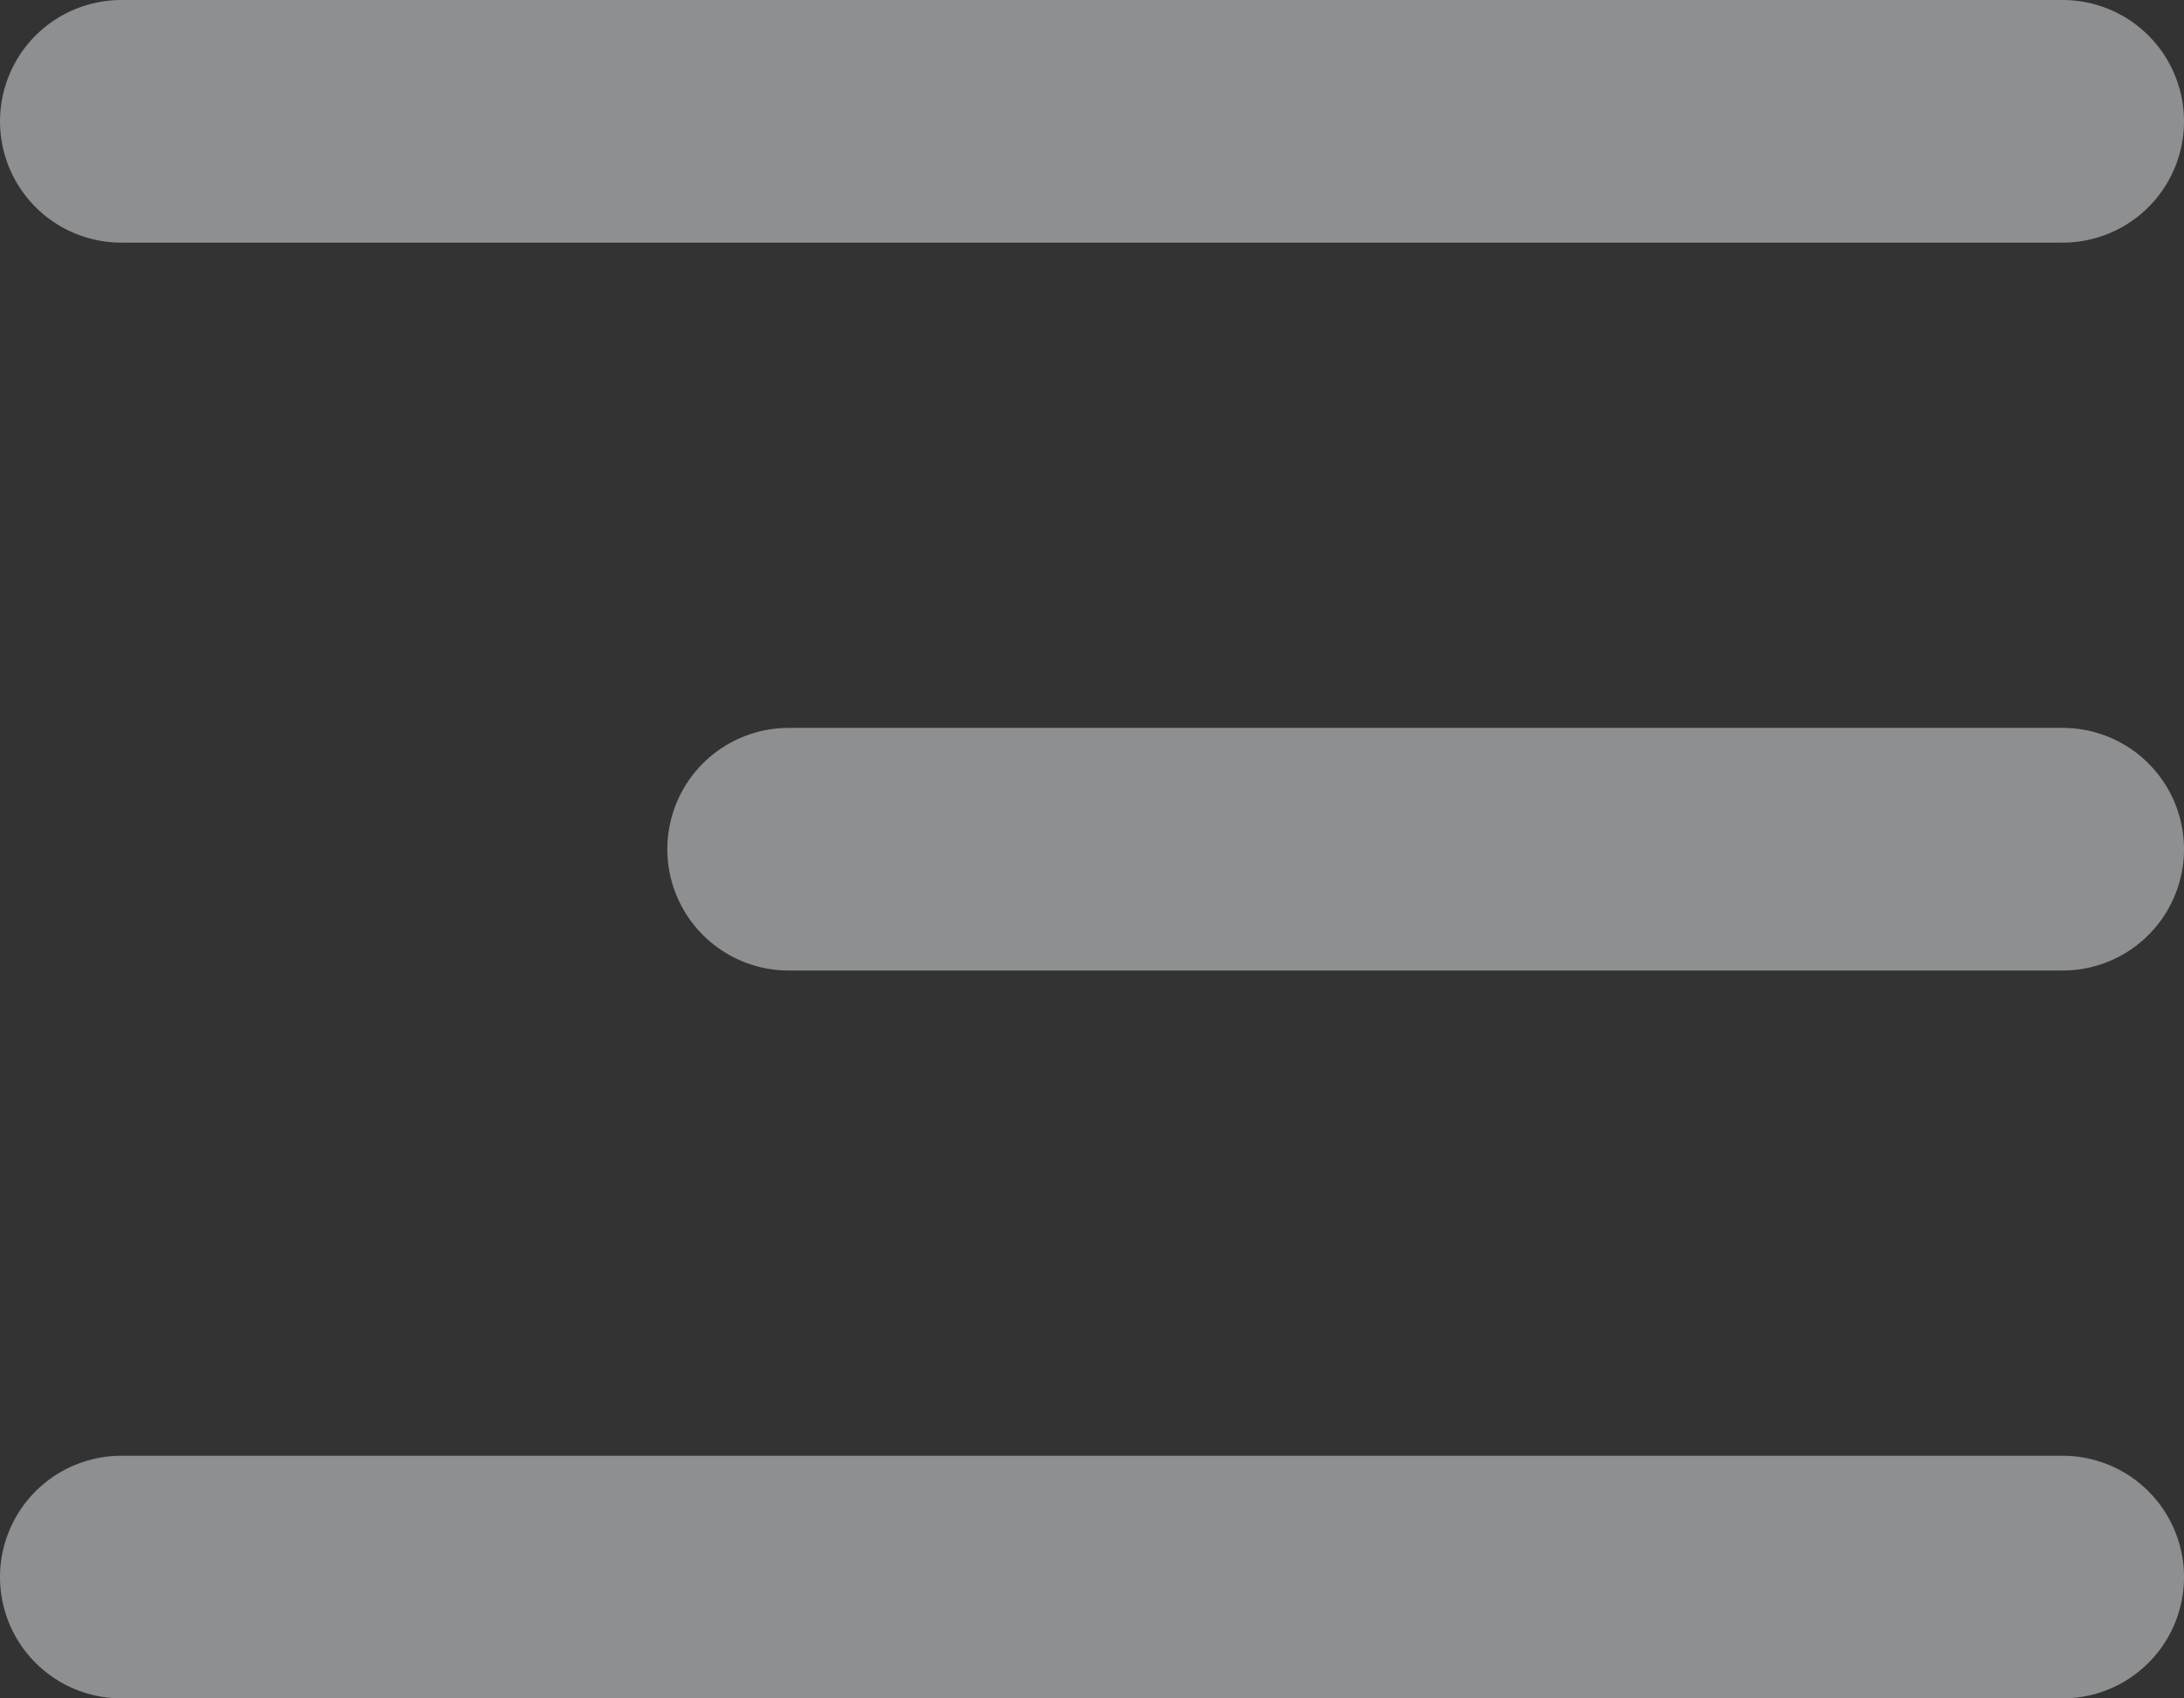 <svg width="18" height="14" viewBox="0 0 18 14" fill="none" xmlns="http://www.w3.org/2000/svg">
<rect x="0" y="0" width="18" height="14" fill="#333333" stroke="none"/>
<path d="M1 1L17 1M6.5 7L17 7M1 13L17 13" stroke="#E9ECEF" stroke-opacity="0.5" stroke-width="2" stroke-linecap="round"/>
</svg>
